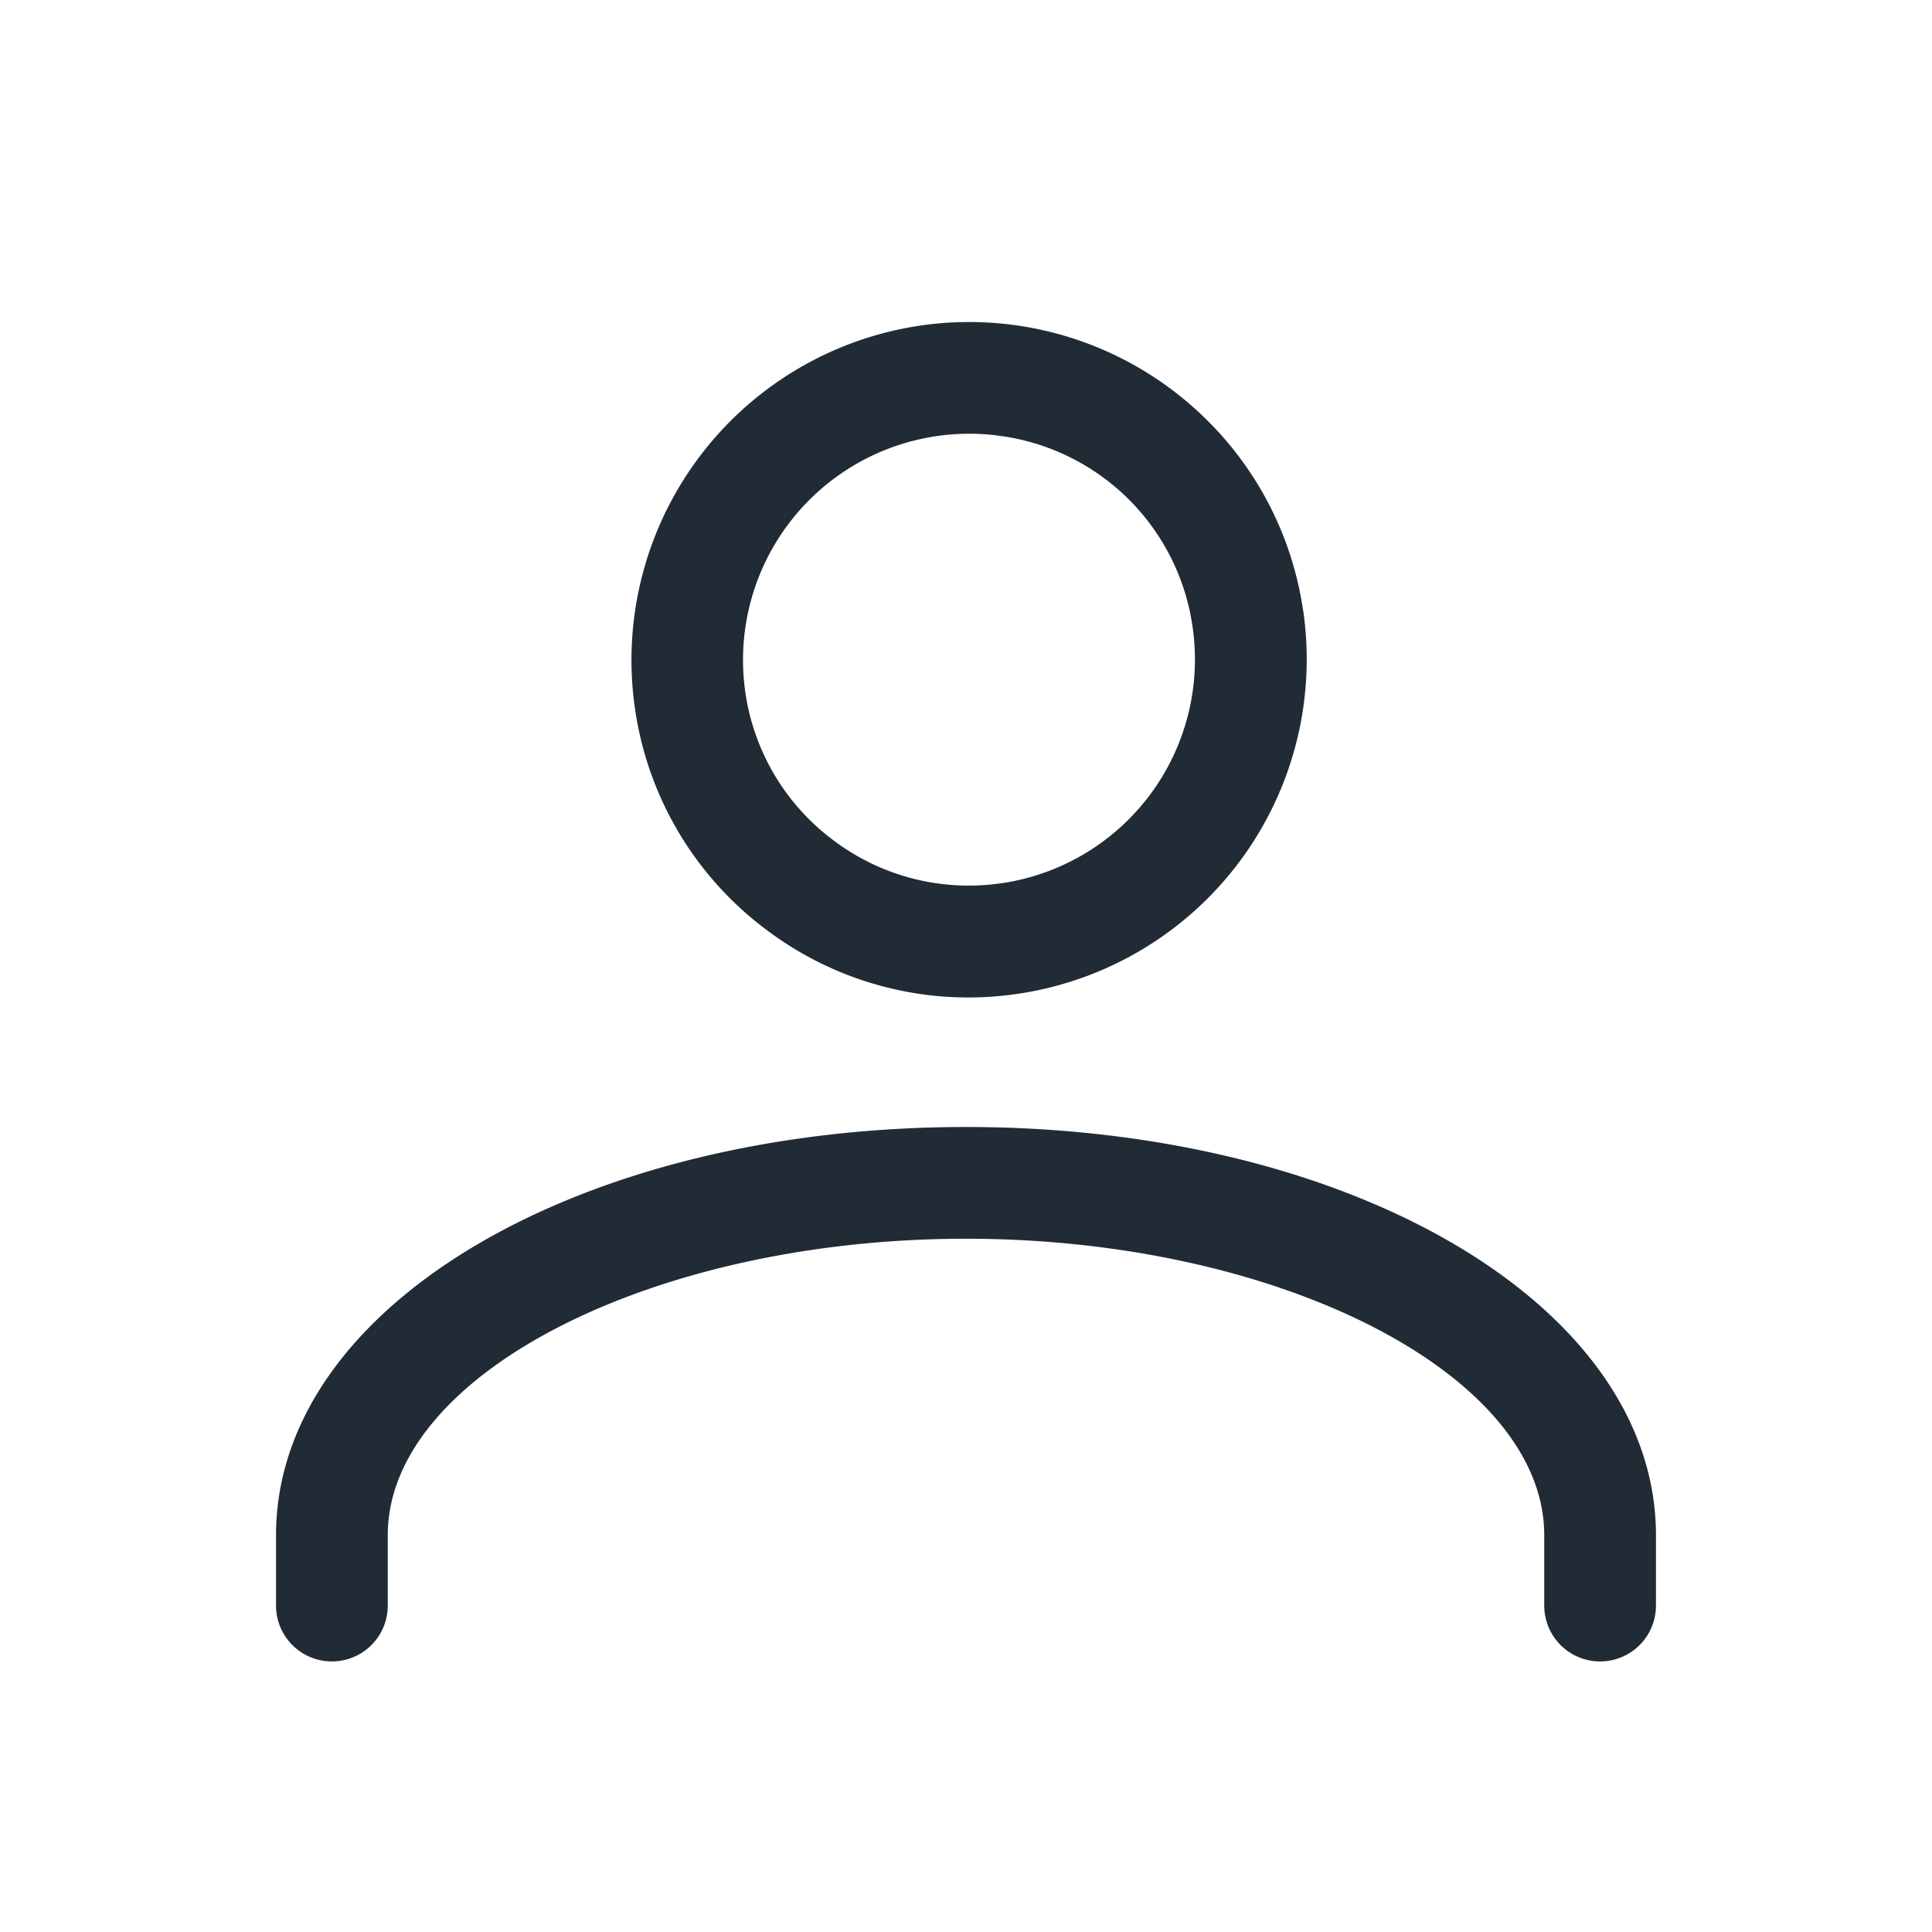 <svg xmlns="http://www.w3.org/2000/svg" width="24" height="24" fill="none" viewBox="0 0 24 24"><path fill="#212B36" d="M12 14c-4.806 0-8.571 2.227-8.571 5.07v.875a.694.694 0 1 0 1.388 0v-.875c0-1.996 3.29-3.682 7.183-3.682s7.183 1.686 7.183 3.682v.875a.694.694 0 1 0 1.388 0v-.875C20.57 16.227 16.806 14 12 14zm4.187-6.42a4.166 4.166 0 0 0-1.183-2.351 4.192 4.192 0 0 0-3.582-1.183A4.2 4.2 0 0 0 7.889 8.81a4.167 4.167 0 0 0 1.65 2.754 4.164 4.164 0 0 0 3.115.78 4.2 4.2 0 0 0 3.534-4.764zm-3.737 3.39a2.788 2.788 0 0 1-2.084-.522A2.788 2.788 0 0 1 9.26 8.607a2.81 2.81 0 0 1 3.189-3.189 2.79 2.79 0 0 1 2.365 2.365 2.81 2.81 0 0 1-2.365 3.188z"/></svg>